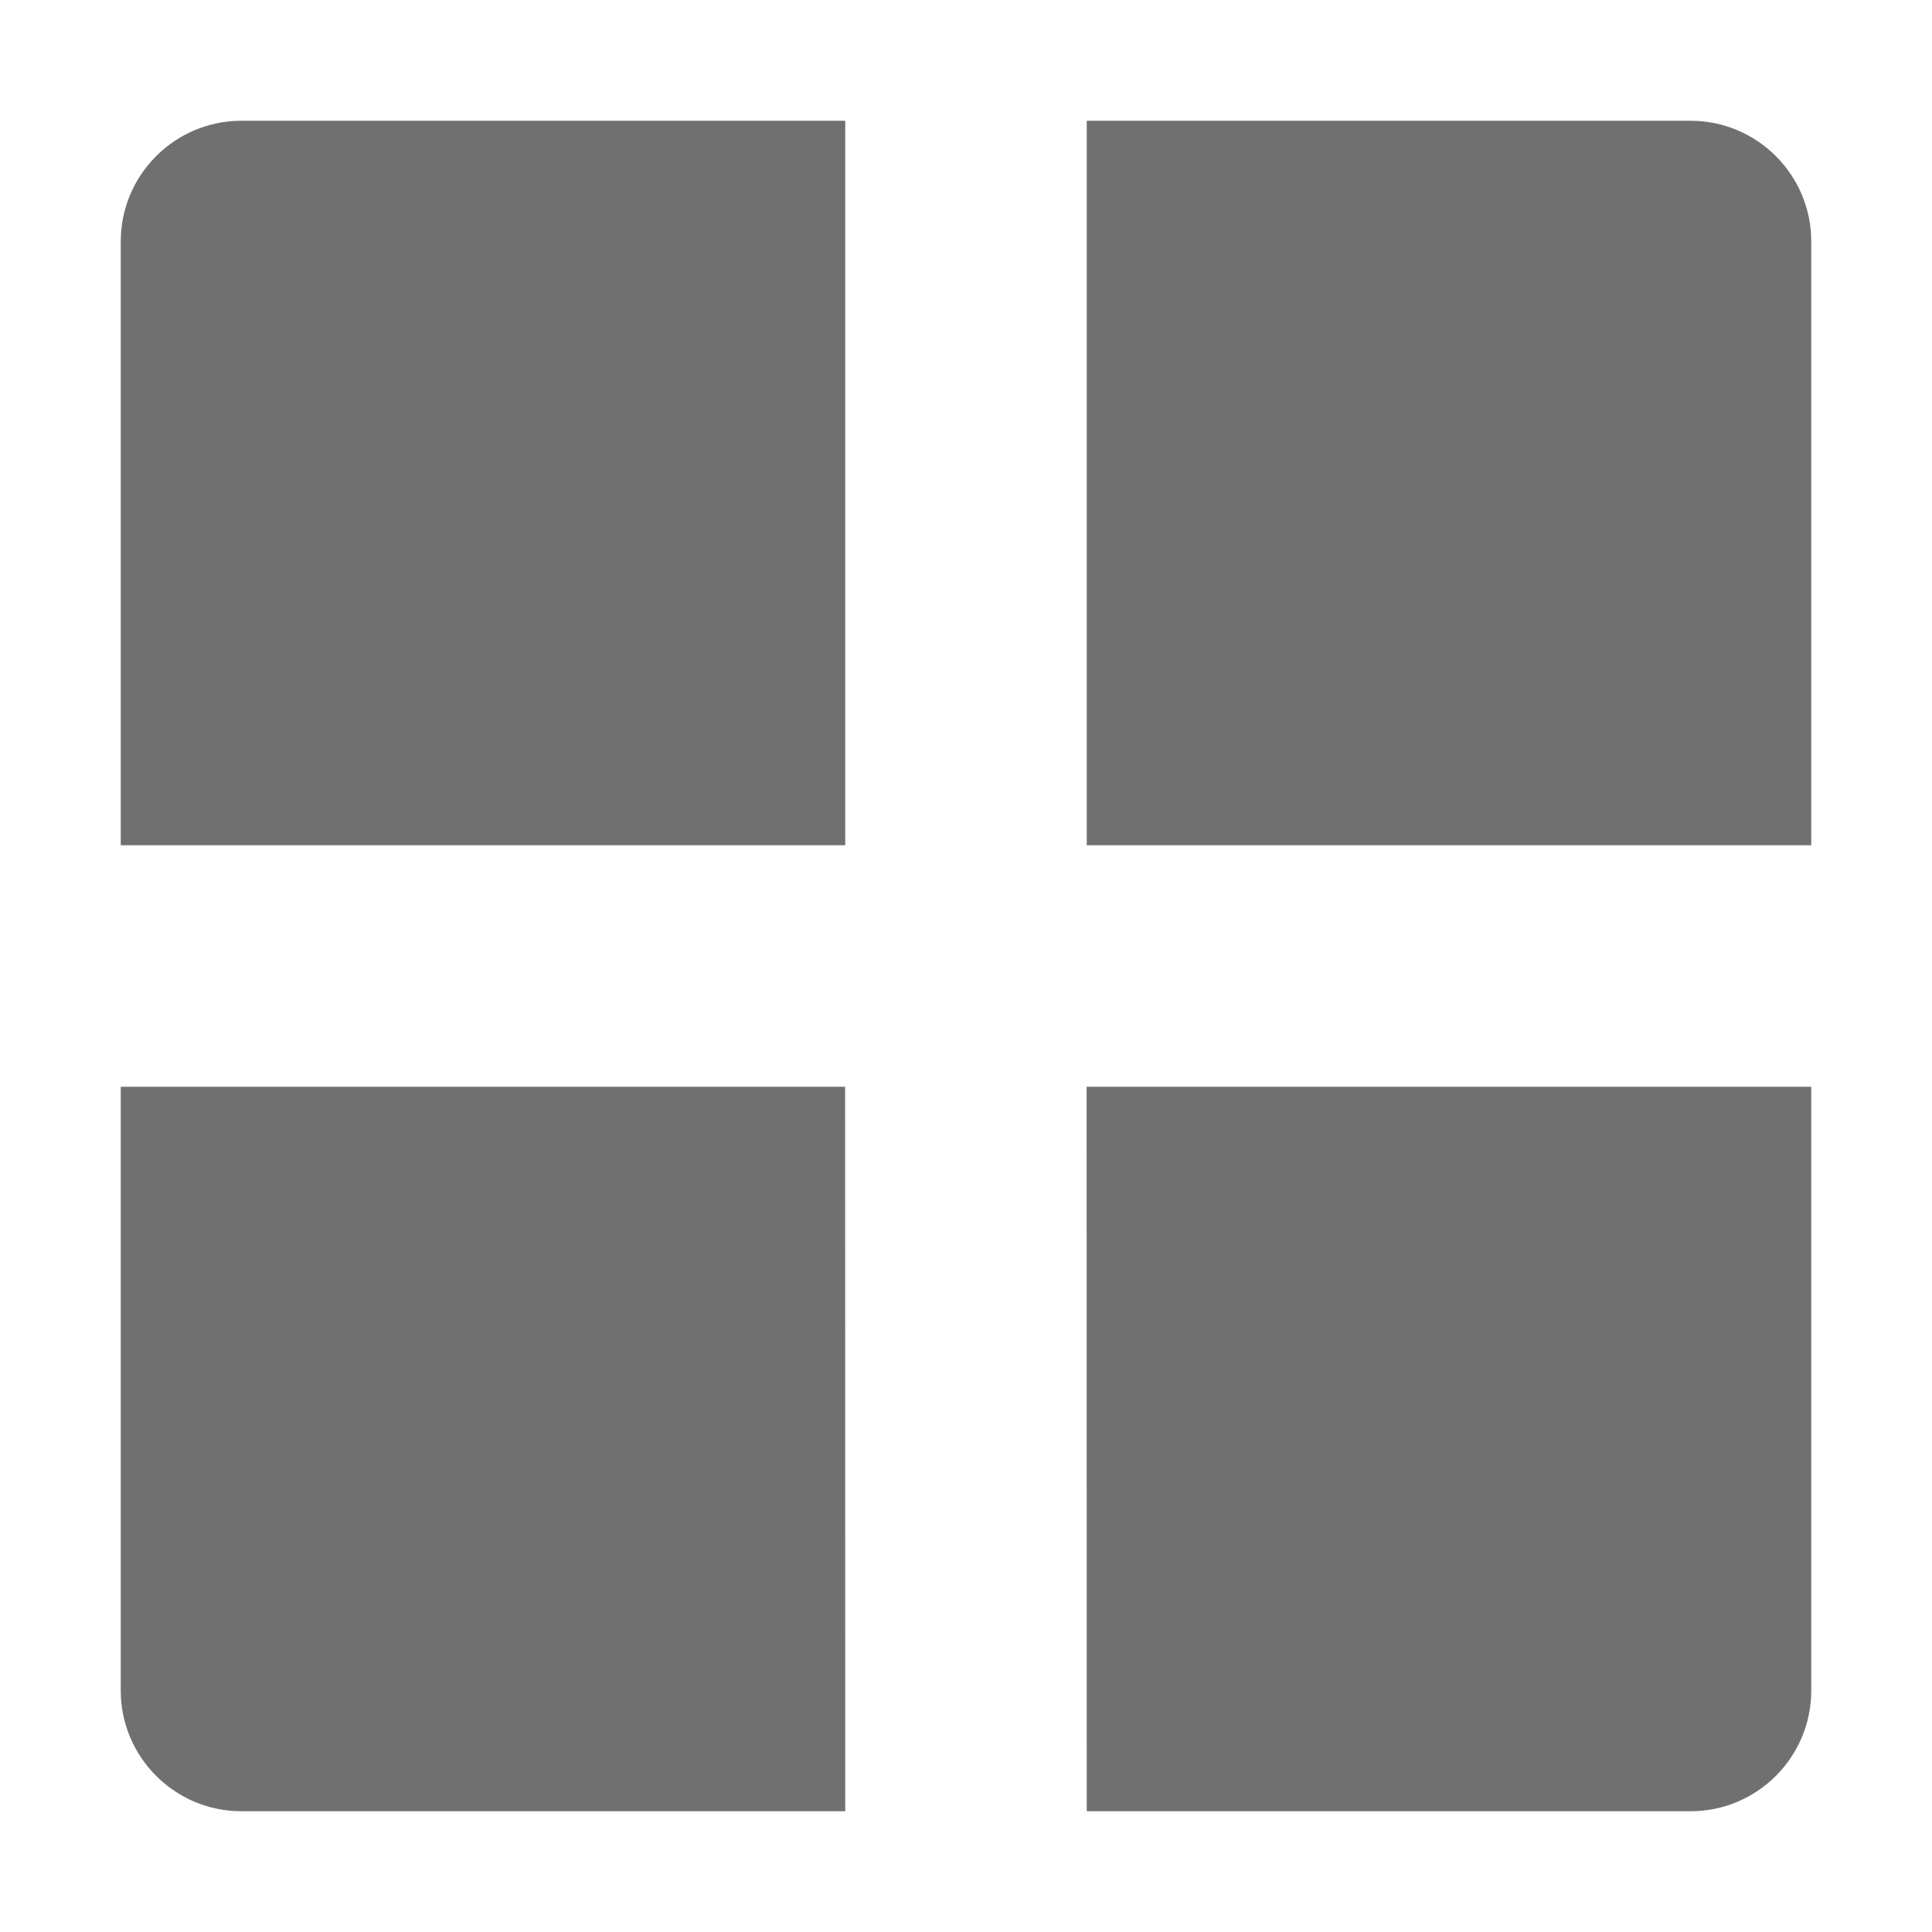 <?xml version="1.0" encoding="UTF-8"?>
<svg width="16px" height="16px" viewBox="0 0 16 16" version="1.1" xmlns="http://www.w3.org/2000/svg" xmlns:xlink="http://www.w3.org/1999/xlink">
    <!-- Generator: Sketch 63.1 (92452) - https://sketch.com -->
    <title>icons/nav/功能切换</title>
    <desc>Created with Sketch.</desc>
    <g id="icons/nav/功能切换" stroke="none" stroke-width="1" fill="none" fill-rule="evenodd">
        <g id="设置" fill="#000000" fill-rule="nonzero" opacity="0">
            <rect id="Rectangle" x="0" y="0" width="16" height="16"></rect>
        </g>
        <path d="M1,9 L6.999,9 L7,15 L2,15 C1.448,15 1,14.552 1,14 L1,9 Z M15,9 L15,14 C15,14.552 14.552,15 14,15 L9,15 L8.999,9 L15,9 Z M14,1 C14.552,1 15,1.448 15,2 L15,7 L9,7 L9,1 L14,1 Z M7,7 L1,7 L1,2 C1,1.448 1.448,1 2,1 L7,1 L7,7 Z" id="Combined-Shape" fill="#707070"></path>
    </g>
</svg>